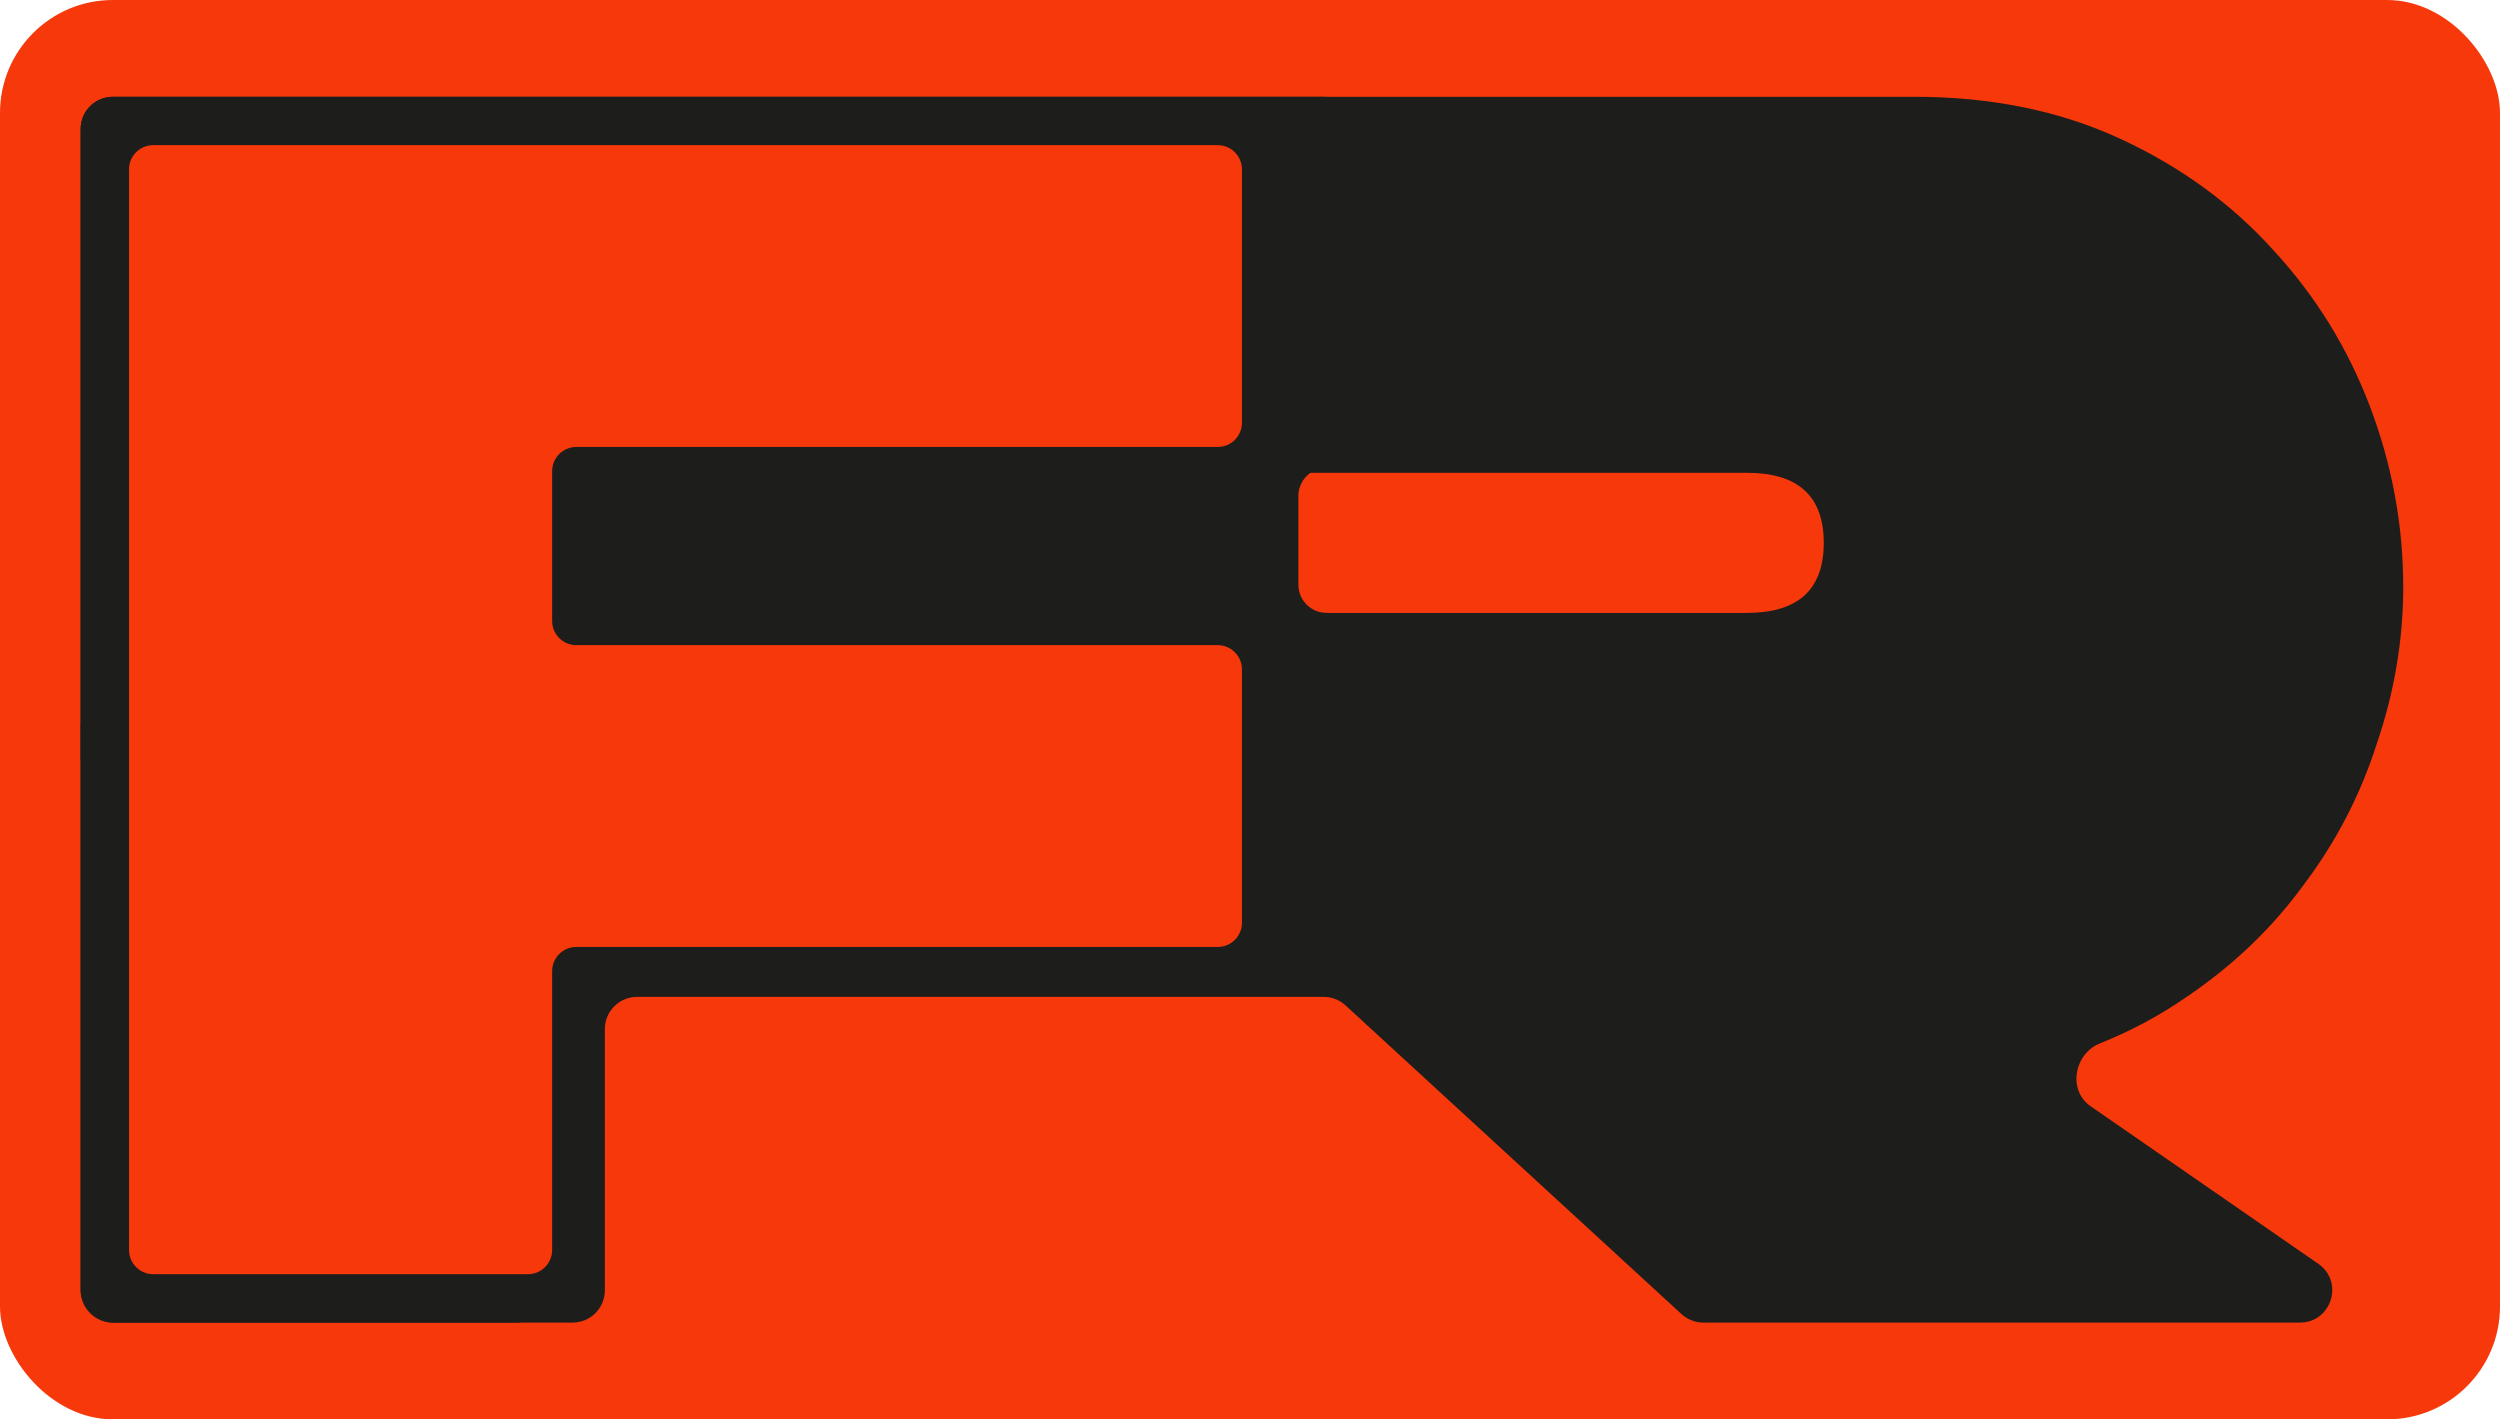 <svg width="155" height="88" viewBox="0 0 155 88" fill="none" xmlns="http://www.w3.org/2000/svg">
<rect width="155" height="88" rx="7" fill="#F7380B"/>
<path d="M5 8C5 6.895 5.895 6 7 6H118.684C123.448 6 127.707 6.869 131.46 8.606C135.214 10.343 138.389 12.659 140.988 15.554C143.586 18.377 145.571 21.598 146.943 25.217C148.314 28.836 149 32.564 149 36.4C149 39.657 148.459 42.878 147.376 46.063C146.365 49.248 144.85 52.179 142.829 54.857C140.88 57.535 138.462 59.851 135.574 61.806C133.919 62.955 132.126 63.917 130.195 64.691C128.591 65.334 128.192 67.6 129.613 68.583L143.734 78.355C145.346 79.471 144.556 82 142.596 82H105.605C105.104 82 104.621 81.812 104.252 81.473L83.421 62.333C83.051 61.994 82.569 61.806 82.067 61.806H39.5C38.395 61.806 37.5 62.701 37.5 63.806V80C37.5 81.105 36.605 82 35.5 82H7C5.895 82 5 81.105 5 80V8ZM39.5 29.314C38.395 29.314 37.5 30.21 37.5 31.314V36C37.5 37.105 38.395 38 39.5 38H108.309C111.485 38 113.073 36.552 113.073 33.657C113.073 30.762 111.485 29.314 108.309 29.314H39.5Z" fill="#1D1D1B"/>
<rect x="5" y="43" width="29" height="39" rx="2" fill="#1D1D1B"/>
<path d="M5 8C5 6.895 5.895 6 7 6H82C83.105 6 84 6.895 84 8V27.25C84 28.216 83.216 29 82.25 29V29C81.284 29 80.5 29.784 80.5 30.75V36.25C80.5 37.217 81.284 38 82.25 38V38C83.216 38 84 38.783 84 39.75V47C84 48.105 83.105 49 82 49H7C5.895 49 5 48.105 5 47V8Z" fill="#1D1D1B"/>
<path d="M8 10.5C8 9.671 8.672 9 9.5 9L75.5 9C76.328 9 77 9.672 77 10.5V26.211C77 27.04 76.328 27.711 75.5 27.711L35.733 27.711C34.905 27.711 34.233 28.382 34.233 29.211V38.5C34.233 39.328 34.905 40 35.733 40L75.5 40C76.328 40 77 40.672 77 41.5V57.211C77 58.039 76.328 58.711 75.5 58.711L35.733 58.711C34.905 58.711 34.233 59.382 34.233 60.211V77.5C34.233 78.328 33.562 79 32.733 79H9.5C8.672 79 8 78.328 8 77.5V10.5Z" fill="#F7380B"/>
</svg>
